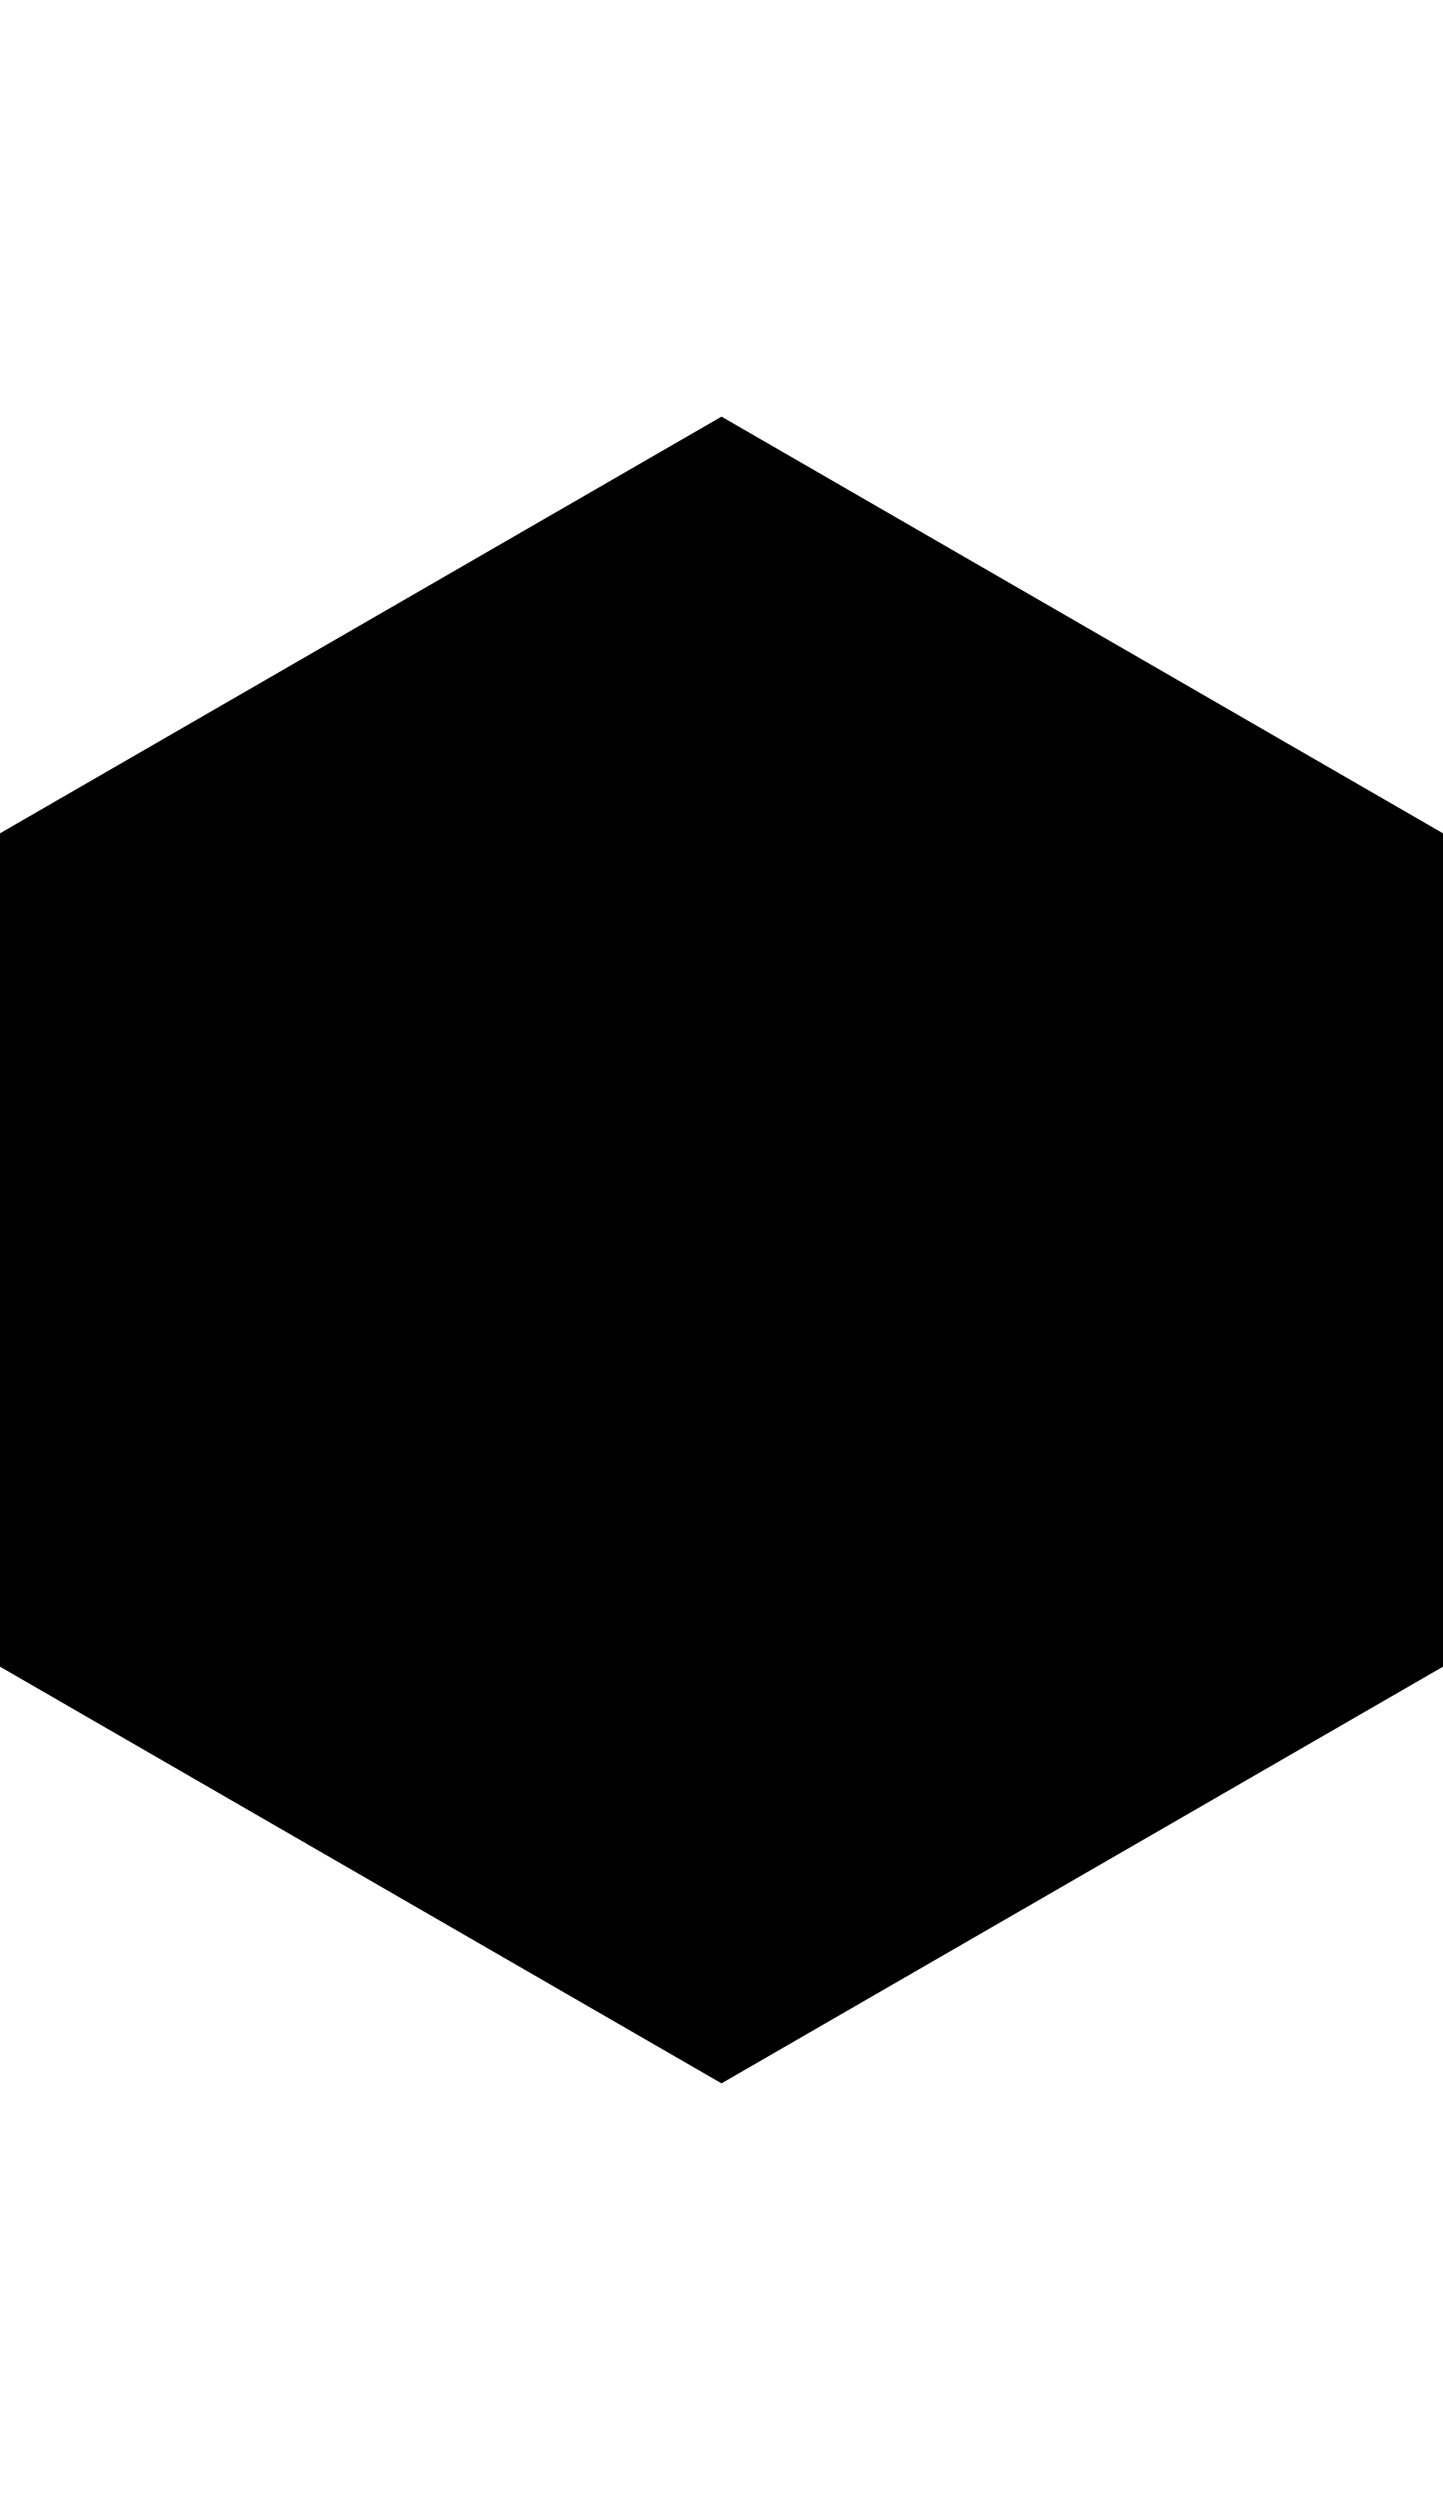 <?xml version="1.0"?>
<!DOCTYPE svg PUBLIC '-//W3C//DTD SVG 1.0//EN'
          'http://www.w3.org/TR/2001/REC-SVG-20010904/DTD/svg10.dtd'>
<svg xmlns:xlink="http://www.w3.org/1999/xlink" style="fill-opacity:1; color-rendering:auto; color-interpolation:auto; text-rendering:auto; stroke:black; stroke-linecap:square; stroke-miterlimit:10; shape-rendering:auto; stroke-opacity:1; fill:black; stroke-dasharray:none; font-weight:normal; stroke-width:1; font-family:'Dialog'; font-style:normal; stroke-linejoin:miter; font-size:12px; stroke-dashoffset:0; image-rendering:auto;" width="1000" height="1732" xmlns="http://www.w3.org/2000/svg"
><!--Generated by the Batik Graphics2D SVG Generator--><defs id="genericDefs"
  /><g
  >
    ><g style="stroke-linecap:round;"
    ><path style="stroke:none;" d="M1000 1154.675 L500 1443.35 L0 1154.675 L0 577.325 L500 288.65 L1000 577.325 Z"
    /></g
  ></g
></svg
>
